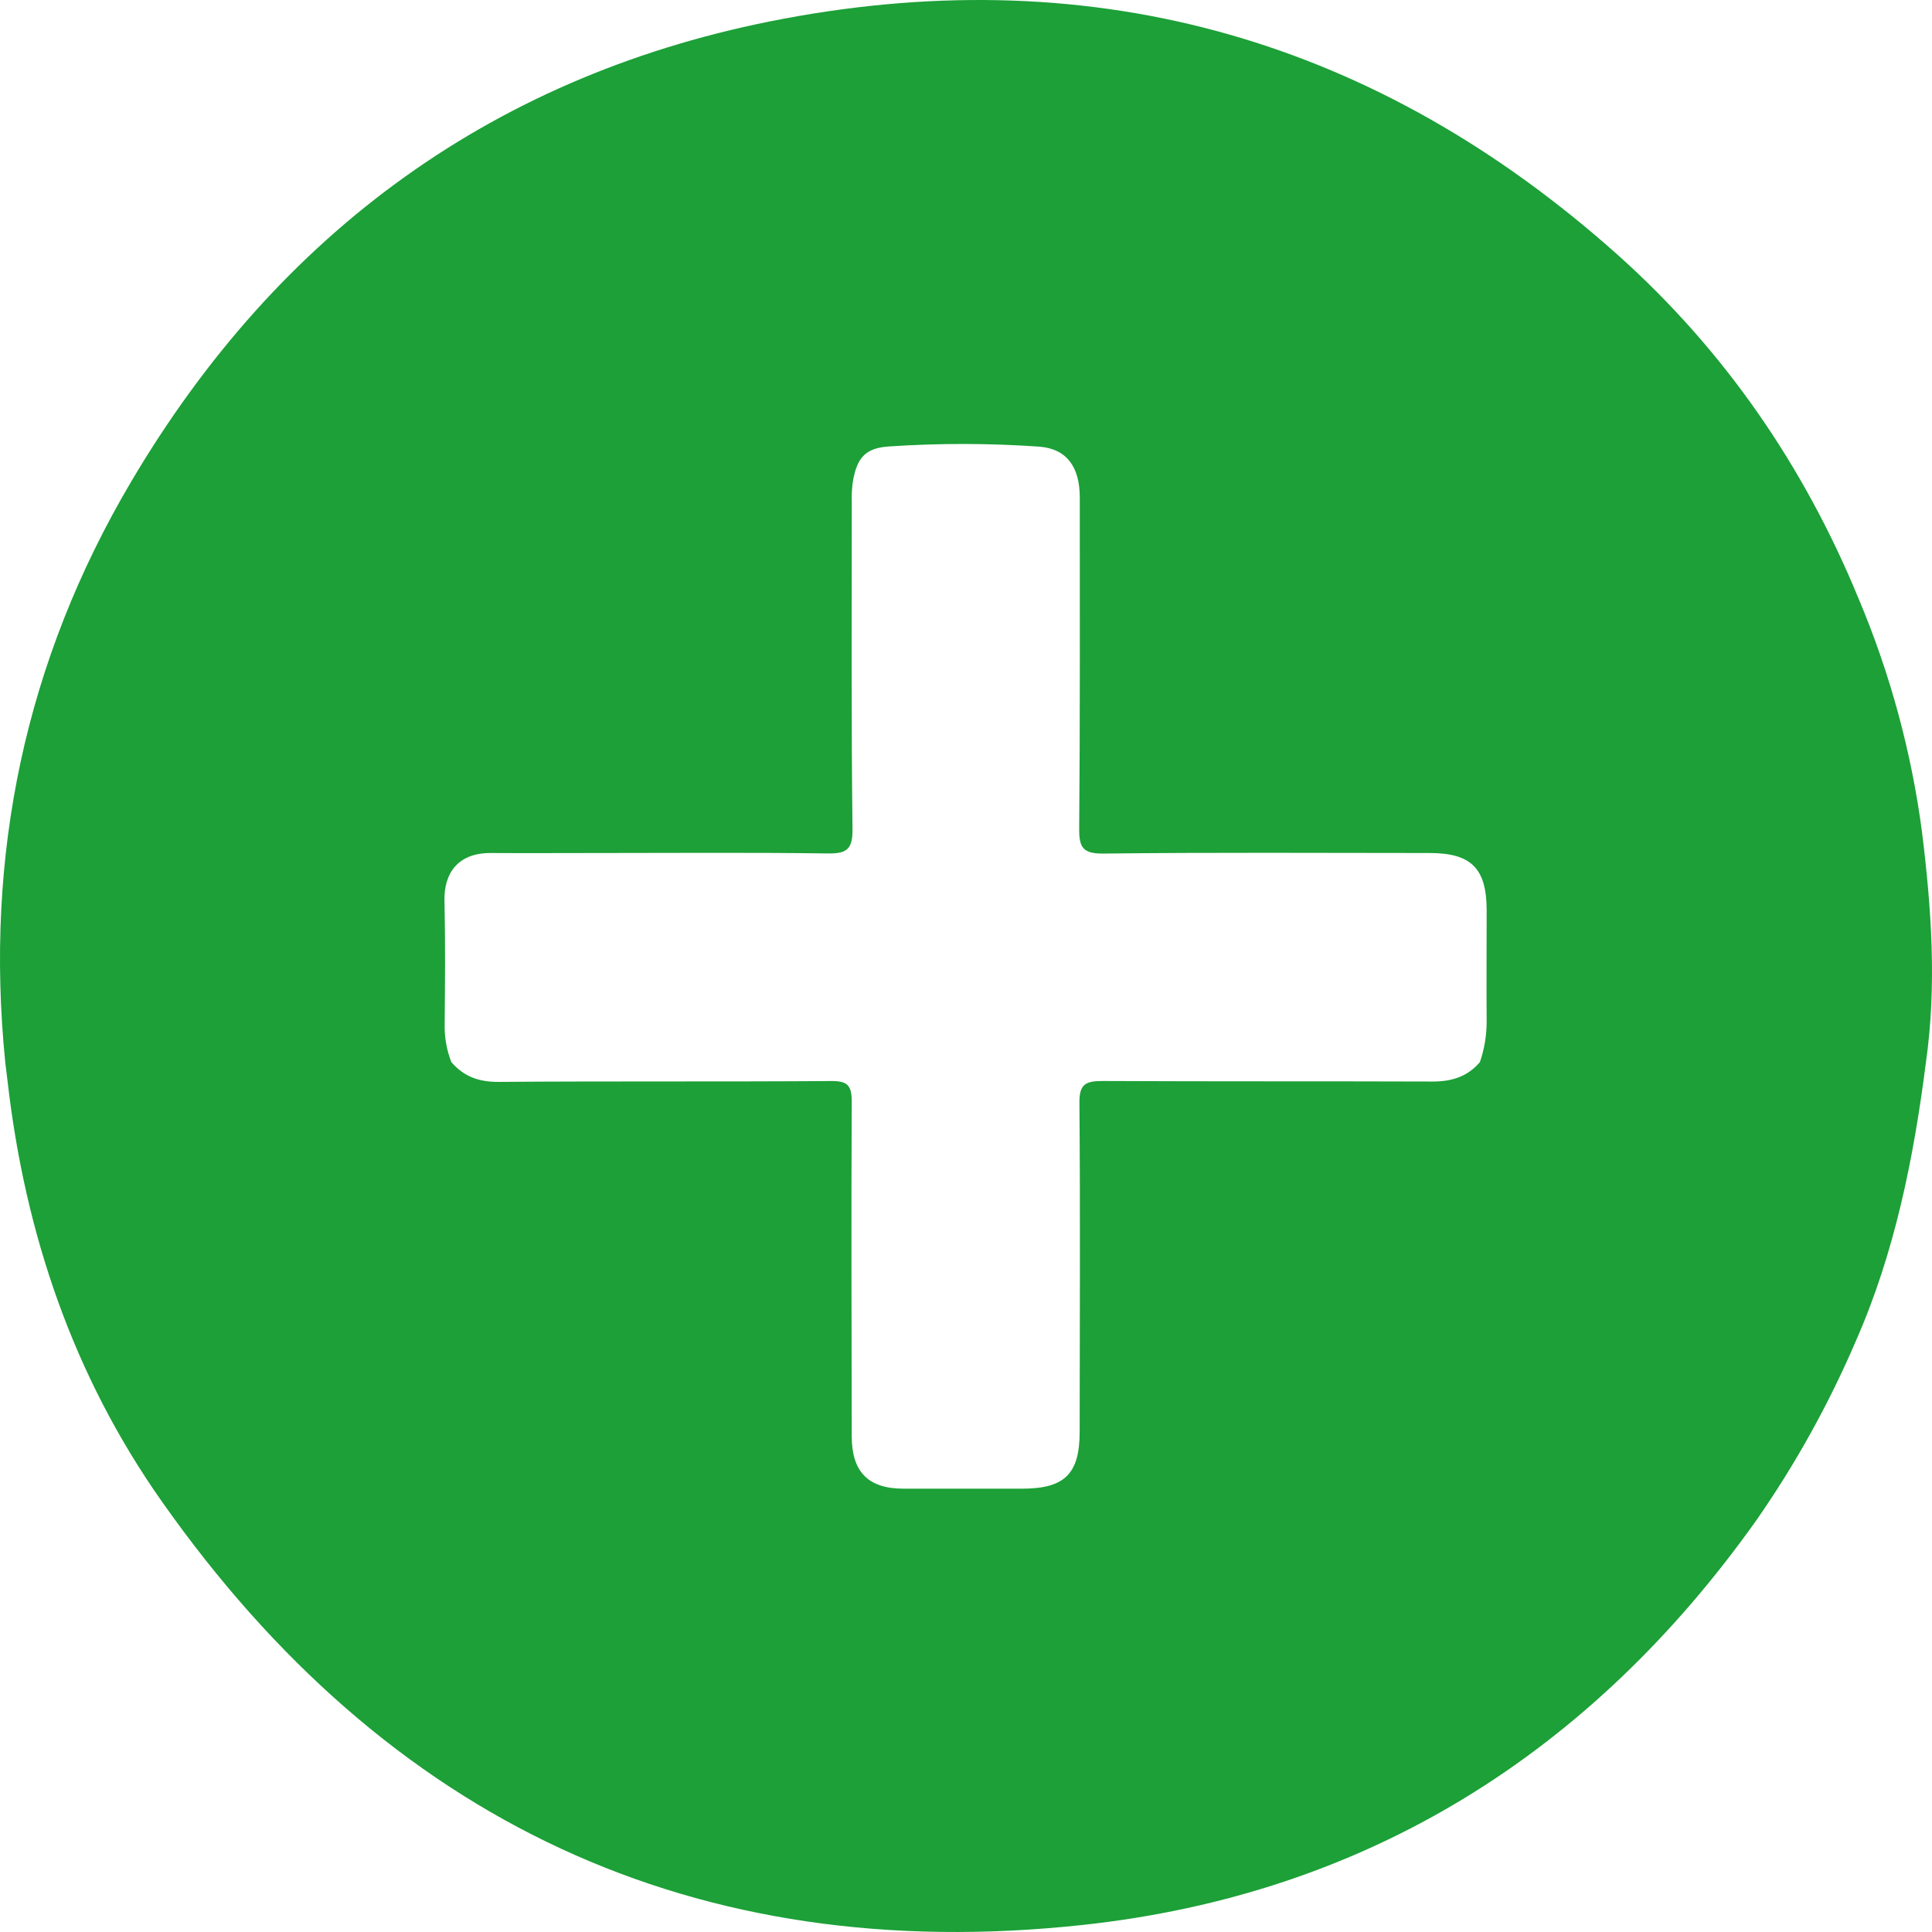 <?xml version="1.0" encoding="UTF-8" standalone="no"?>
<svg
   xmlns:dc="http://purl.org/dc/elements/1.1/"
   xmlns:cc="http://creativecommons.org/ns#"
   xmlns:rdf="http://www.w3.org/1999/02/22-rdf-syntax-ns#"
   xmlns:svg="http://www.w3.org/2000/svg"
   xmlns="http://www.w3.org/2000/svg"
   xmlns:sodipodi="http://sodipodi.sourceforge.net/DTD/sodipodi-0.dtd"
   xmlns:inkscape="http://www.inkscape.org/namespaces/inkscape"
   width="100%"
   height="100%"
   viewBox="0 0 128 128"
   version="1.1"
   xml:space="preserve"
   style="fill-rule:evenodd;clip-rule:evenodd;stroke-linejoin:round;stroke-miterlimit:1.414;"
   id="svg8187"
   inkscape:version="0.91 r13725"
   sodipodi:docname="addon-collection.svg"><sodipodi:namedview
     pagecolor="#ffffff"
     bordercolor="#666666"
     borderopacity="1"
     objecttolerance="10"
     gridtolerance="10"
     guidetolerance="10"
     inkscape:pageopacity="0"
     inkscape:pageshadow="2"
     inkscape:window-width="1920"
     inkscape:window-height="1017"
     id="namedview8203"
     showgrid="false"
     inkscape:zoom="1.84375"
     inkscape:cx="-91.932203"
     inkscape:cy="64"
     inkscape:window-x="-8"
     inkscape:window-y="-8"
     inkscape:window-maximized="1"
     inkscape:current-layer="svg8187" /><rect
     id="addon.-collection"
     x="0"
     y="0"
     width="128"
     height="128"
     style="fill:none;" /><clipPath
     id="_clip1"><rect
       x="0"
       y="0"
       width="128"
       height="128"
       id="rect8191" /></clipPath><g
     clip-path="url(#_clip1)"
     id="g8193"><path
       id="Layer_1.-2"
       d="M127.34,55.139c-0.701,-5.327 -2.116,-10.535 -4.206,-15.484c-3.608,-8.774 -8.876,-16.436 -15.946,-22.759c-15.879,-14.193 -34.449,-19.579 -55.315,-15.646c-18.939,3.564 -33.393,14.067 -43.202,30.692c-6.99,11.845 -9.704,24.725 -8.322,38.444c0.051,0.433 0.108,0.867 0.157,1.29c1.16,10.088 4.358,19.482 10.206,27.786c14.882,21.156 35.302,30.857 61.022,28.07c18.815,-2.034 33.696,-11.391 44.665,-26.86c2.57,-3.699 4.761,-7.649 6.539,-11.788c2.601,-5.892 3.846,-12.145 4.66,-18.501c0.724,-5.097 0.366,-10.181 -0.258,-15.244Zm-29.291,15.226c-0.823,0.97 -1.872,1.29 -3.134,1.29c-7.292,-0.025 -14.581,0 -21.872,-0.036c-1.144,0 -1.546,0.222 -1.528,1.476c0.059,7.255 0.023,14.512 0.015,21.766c0,2.787 -0.992,3.765 -3.804,3.768c-2.619,0 -5.237,0 -7.856,0c-2.345,0 -3.435,-1.102 -3.441,-3.469c-0.012,-7.386 -0.036,-14.772 0,-22.16c0,-1.076 -0.257,-1.386 -1.36,-1.378c-7.333,0.052 -14.668,0 -21.998,0.057c-1.328,0.013 -2.333,-0.341 -3.17,-1.314c-0.316,-0.815 -0.465,-1.684 -0.441,-2.557c0.026,-2.713 0.049,-5.42 -0.013,-8.132c-0.041,-1.806 0.879,-3.174 3.07,-3.161c2.358,0.015 4.716,0 7.075,0c5.064,0 10.131,-0.042 15.206,0.028c1.265,0.018 1.698,-0.224 1.683,-1.621c-0.088,-7.213 -0.049,-14.425 -0.049,-21.641c-0.016,-0.435 0.005,-0.871 0.062,-1.303c0.258,-1.608 0.801,-2.302 2.415,-2.4c3.309,-0.222 6.63,-0.217 9.938,0.013c1.843,0.139 2.691,1.365 2.691,3.37c0,7.303 0.023,14.604 -0.039,21.905c-0.013,1.264 0.219,1.7 1.614,1.685c7.203,-0.083 14.41,-0.039 21.613,-0.036c2.763,0 3.769,1.032 3.769,3.811c0,2.449 -0.019,4.904 0,7.347c0.001,0.915 -0.15,1.824 -0.446,2.69l0,0.002Z"
       style="fill:#1ca037;fill-rule:nonzero;fill-opacity:1" /></g><defs
     id="defs8196"><linearGradient
       id="_Linear2"
       x1="0"
       y1="0"
       x2="1"
       y2="0"
       gradientUnits="userSpaceOnUse"
       gradientTransform="matrix(8.22199e-15,134.447,-134.275,8.23253e-15,63.999,-4.059)"><stop
         offset="0"
         style="stop-color:#728dae;stop-opacity:1"
         id="stop8199" /><stop
         offset="1"
         style="stop-color:#426080;stop-opacity:1"
         id="stop8201" /></linearGradient></defs></svg>